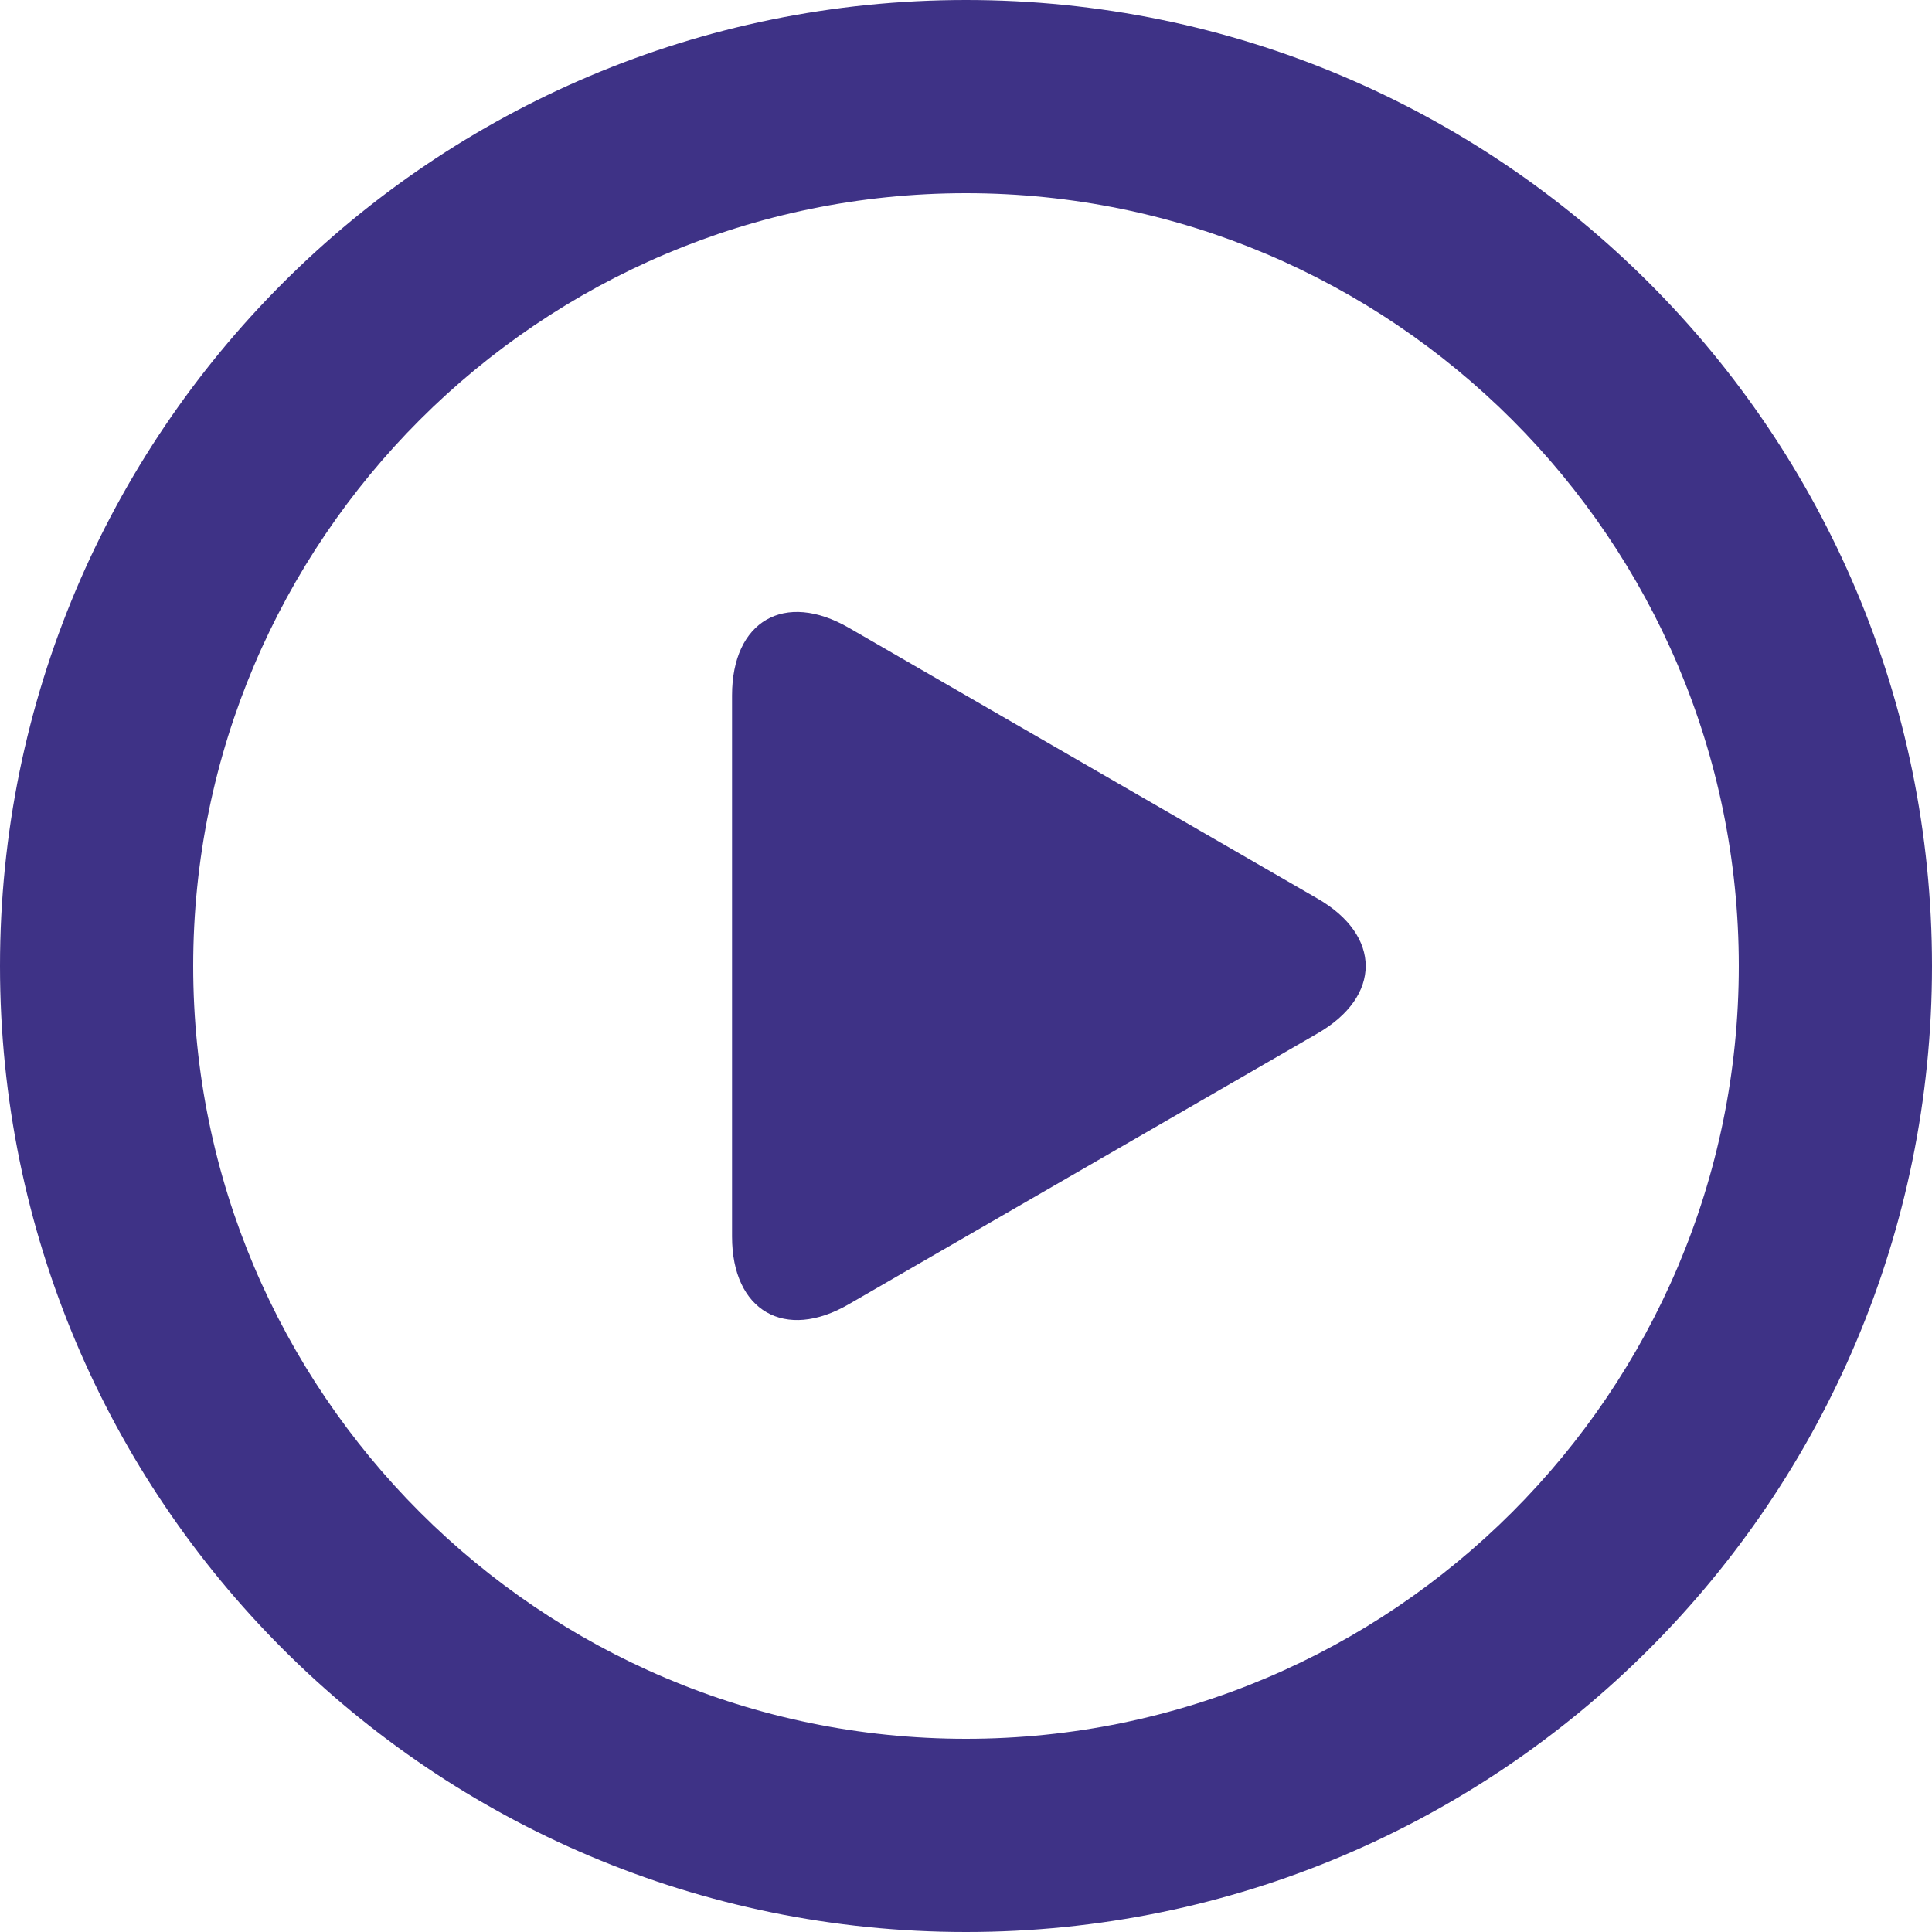 <?xml version="1.0" encoding="utf-8"?>
<!-- Generator: Adobe Illustrator 26.0.1, SVG Export Plug-In . SVG Version: 6.00 Build 0)  -->
<svg version="1.1" id="Layer_1" xmlns="http://www.w3.org/2000/svg" xmlns:xlink="http://www.w3.org/1999/xlink" x="0px" y="0px"
	 viewBox="0 0 512 512" style="enable-background:new 0 0 512 512;" xml:space="preserve">
<style type="text/css">
	.st0{fill:#3E3286;}
</style>
<path class="st0" d="M256,0C114.6,0,0,114.6,0,256s114.6,256,256,256s256-114.6,256-256S397.4,0,256,0z M256,460.8
	c-112.9,0-204.8-91.9-204.8-204.8S143.1,51.2,256,51.2S460.8,143.1,460.8,256S368.9,460.8,256,460.8z M349.1,238.1L225,166.4
	c-17.1-9.9-31-1.8-31,17.9v143.4c0,19.7,14,27.8,31,17.9l124.1-71.7C366.2,264.1,366.2,247.9,349.1,238.1L349.1,238.1z"/>
</svg>
